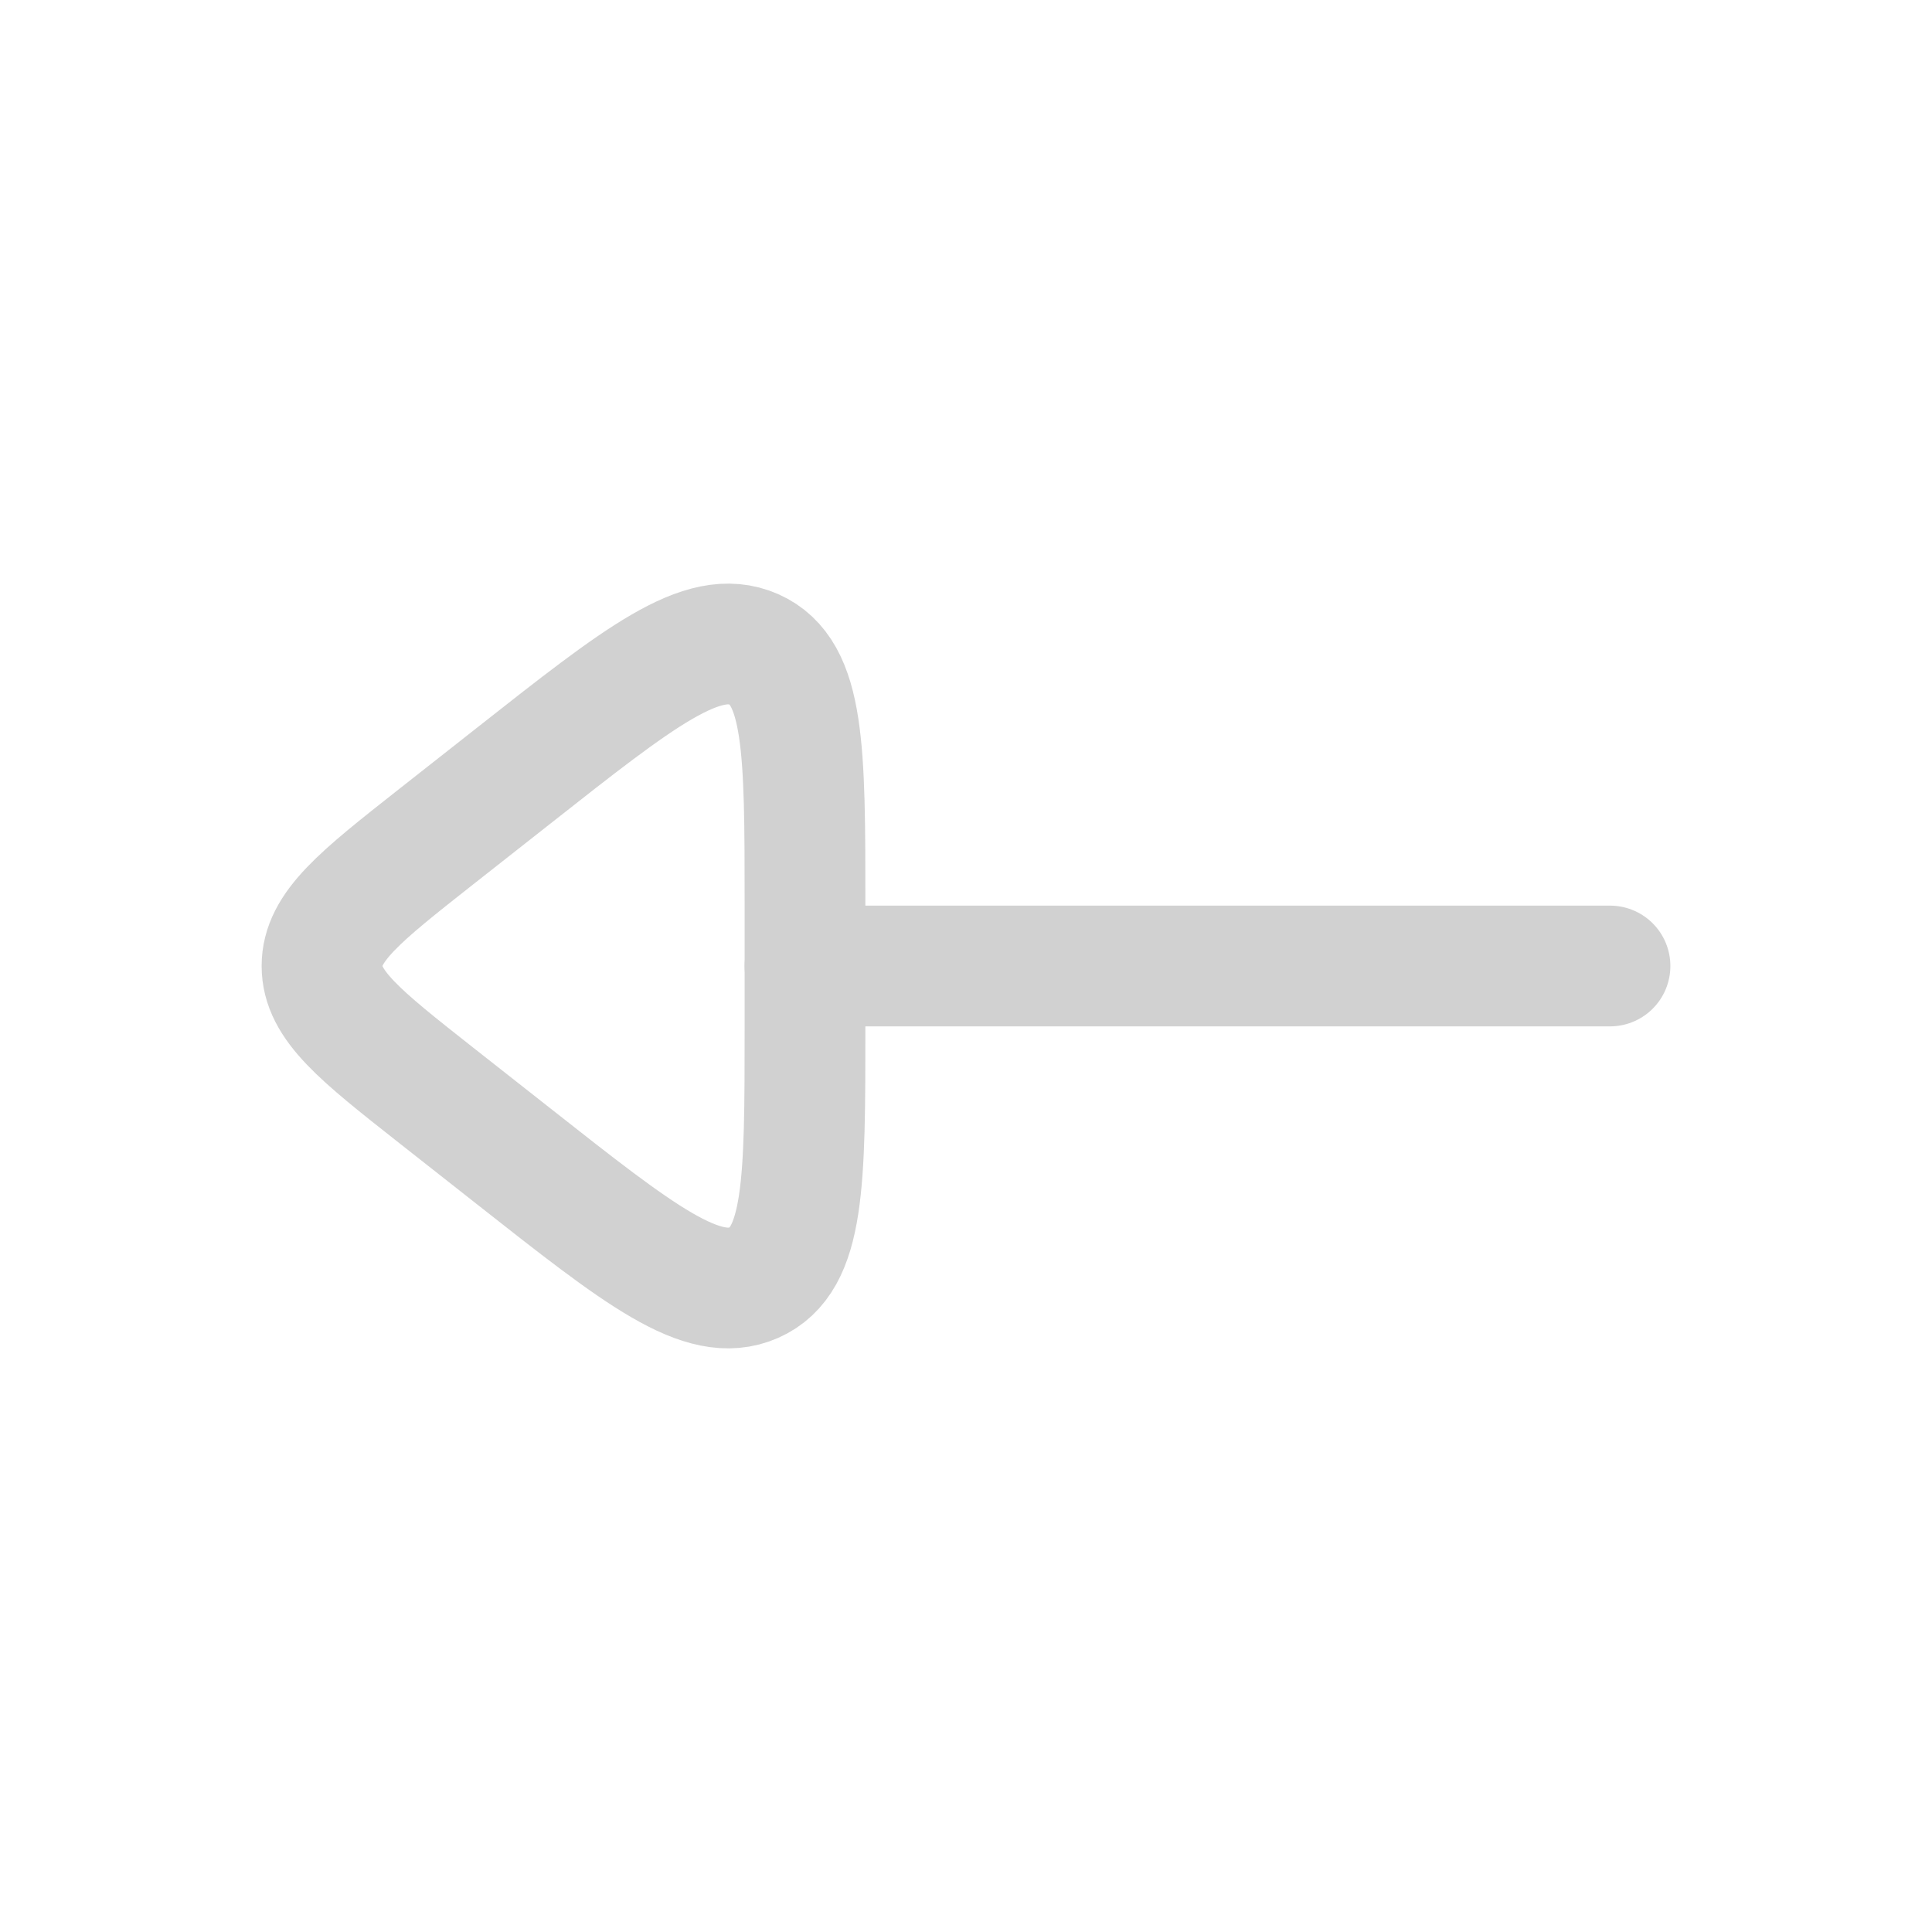 <svg width="24" height="24" viewBox="0 0 24 24" fill="none" xmlns="http://www.w3.org/2000/svg">
<path d="M10 12H20" stroke="#D1D1D1" stroke-width="1.5" stroke-linecap="round" stroke-linejoin="round"/>
<path d="M5.414 13.603L6.381 14.364C7.946 15.597 8.729 16.214 9.365 15.933C10 15.652 10 14.688 10 12.761V11.239C10 9.312 10 8.349 9.365 8.067C8.729 7.786 7.946 8.403 6.381 9.636L5.414 10.397C4.471 11.14 4 11.511 4 12C4 12.489 4.471 12.86 5.414 13.603Z" stroke="#D1D1D1" stroke-width="1.5" stroke-linecap="round" stroke-linejoin="round"/>
</svg>